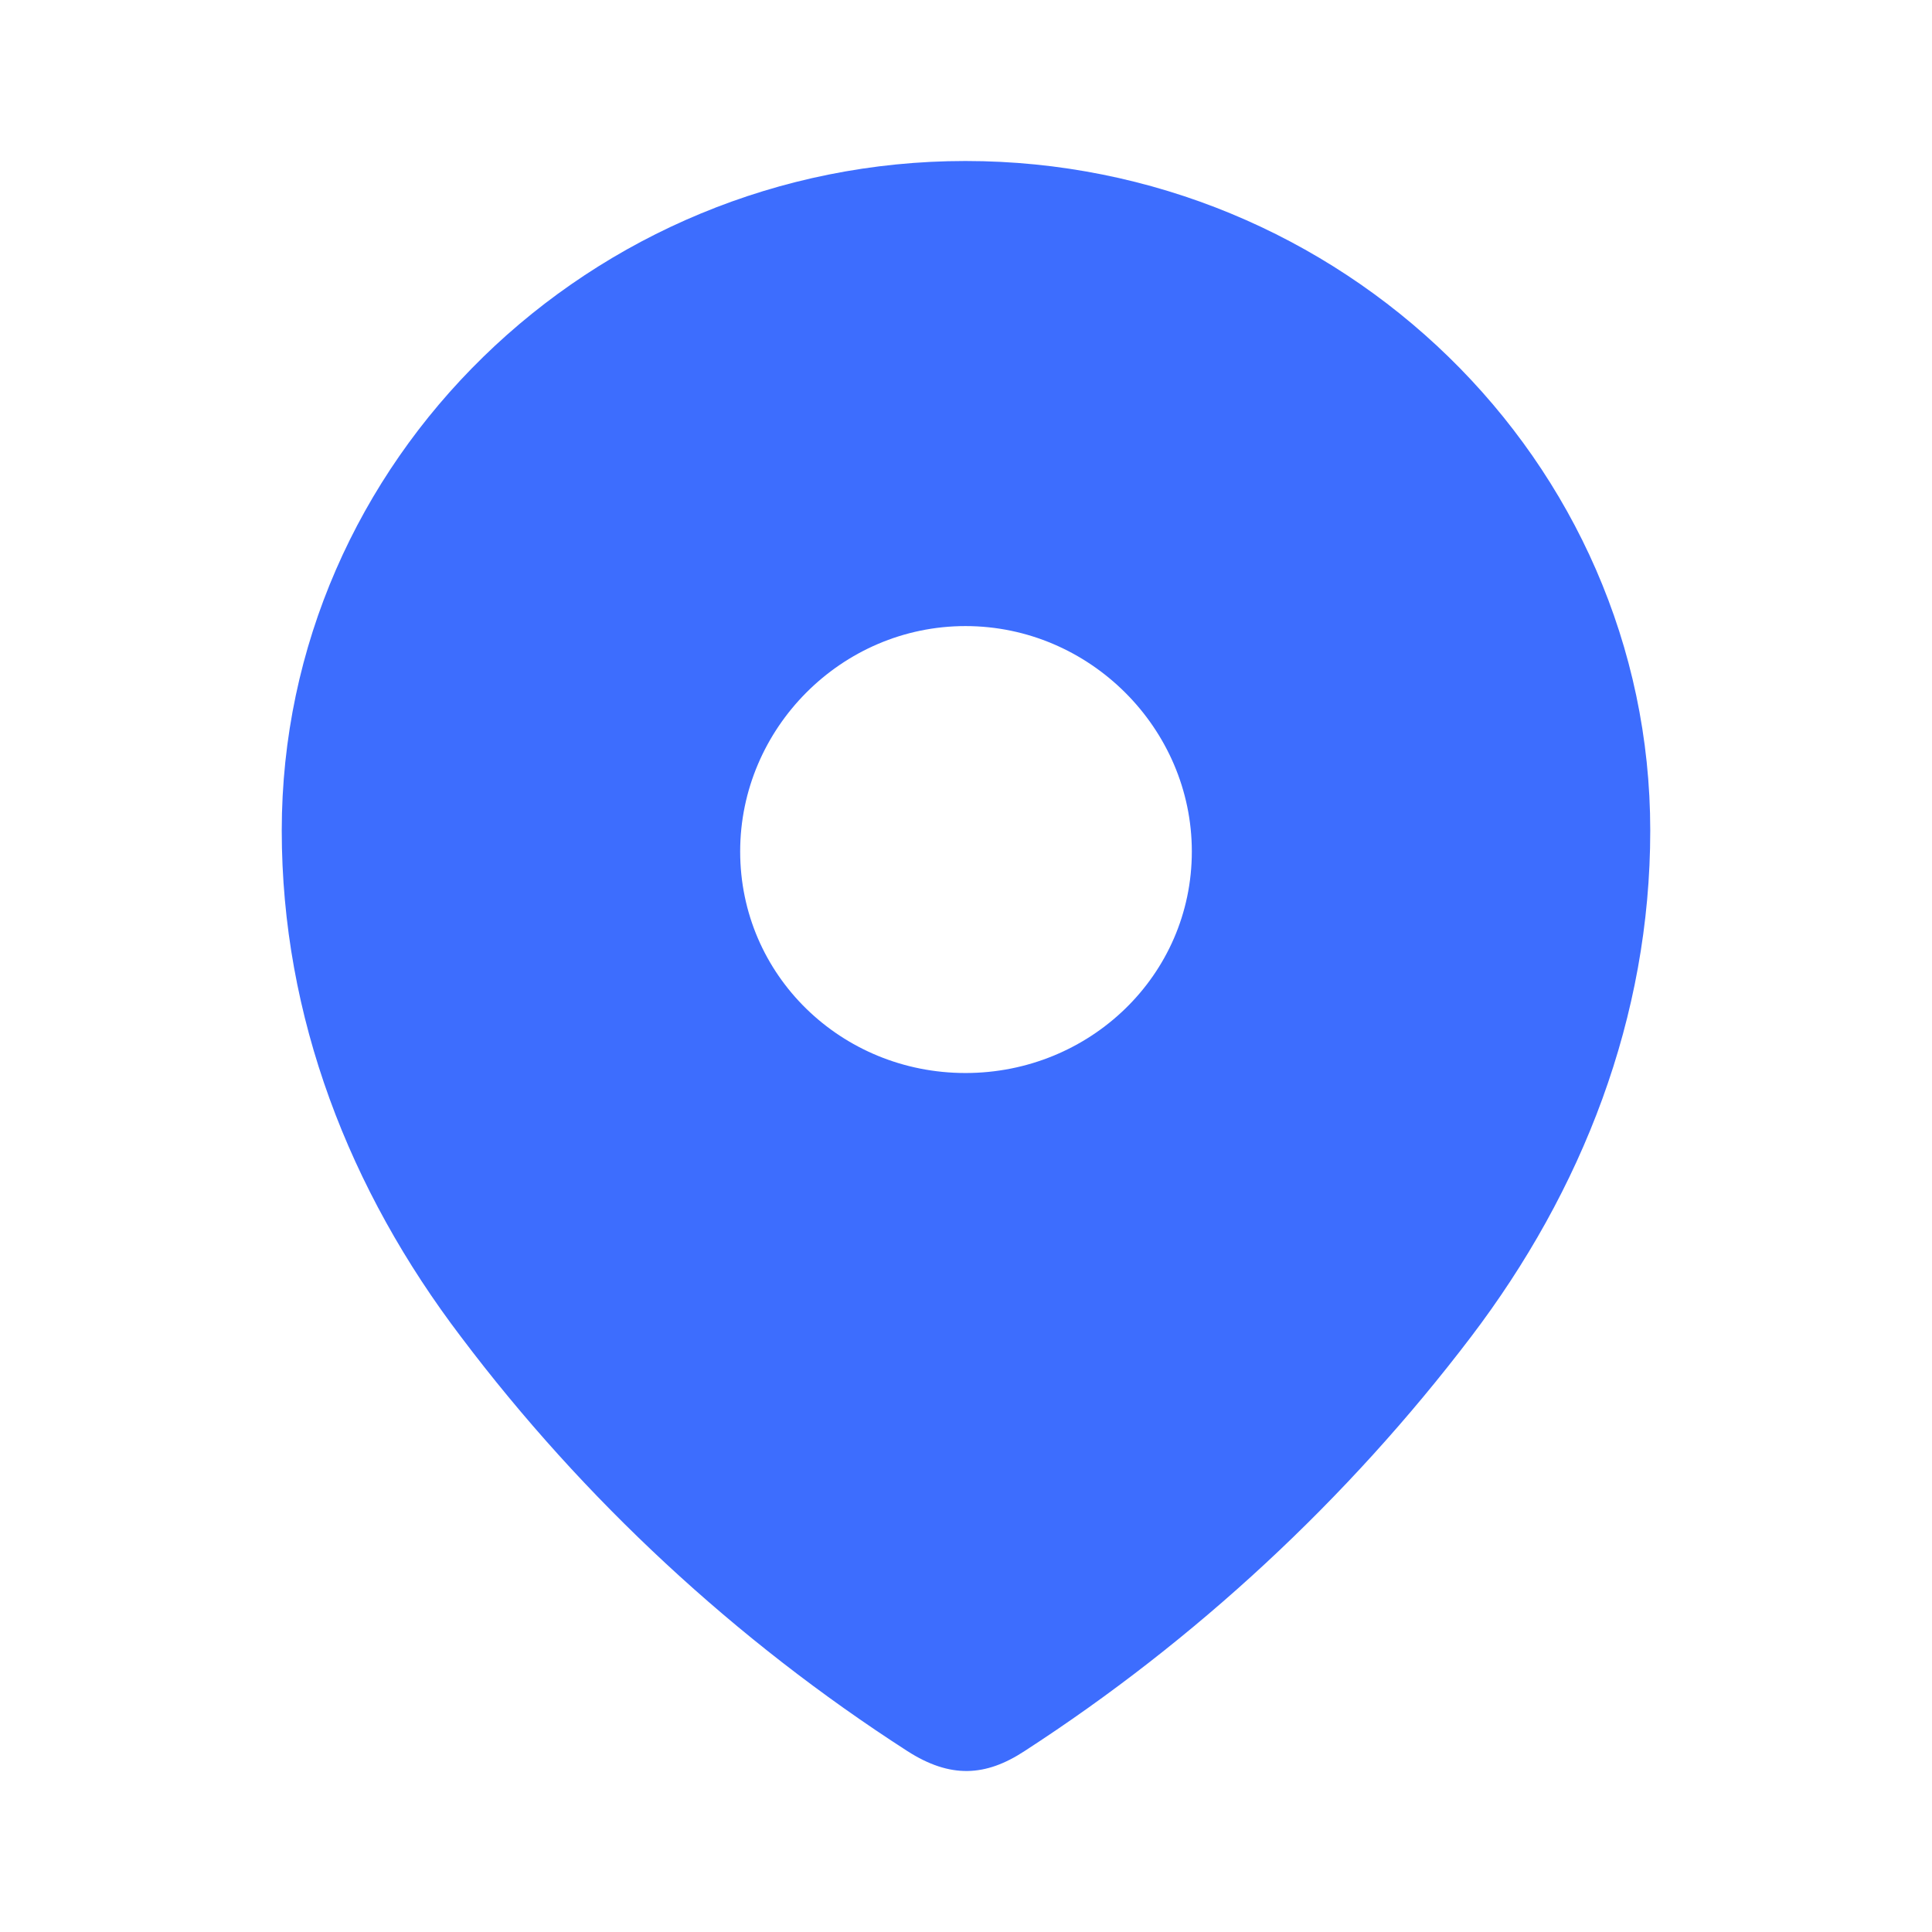 <svg width="18" height="18" viewBox="0 0 18 18" fill="none" xmlns="http://www.w3.org/2000/svg">
<path fill-rule="evenodd" clip-rule="evenodd" d="M2.625 7.738C2.625 4.288 5.508 1.5 8.995 1.5C12.492 1.5 15.375 4.288 15.375 7.738C15.375 9.477 14.743 11.091 13.702 12.459C12.554 13.968 11.139 15.282 9.546 16.314C9.182 16.553 8.853 16.571 8.453 16.314C6.851 15.282 5.436 13.968 4.298 12.459C3.256 11.091 2.625 9.477 2.625 7.738ZM6.896 7.933C6.896 9.088 7.839 9.997 8.995 9.997C10.152 9.997 11.104 9.088 11.104 7.933C11.104 6.786 10.152 5.833 8.995 5.833C7.839 5.833 6.896 6.786 6.896 7.933Z" fill="#3D6DFE"/>
</svg>
